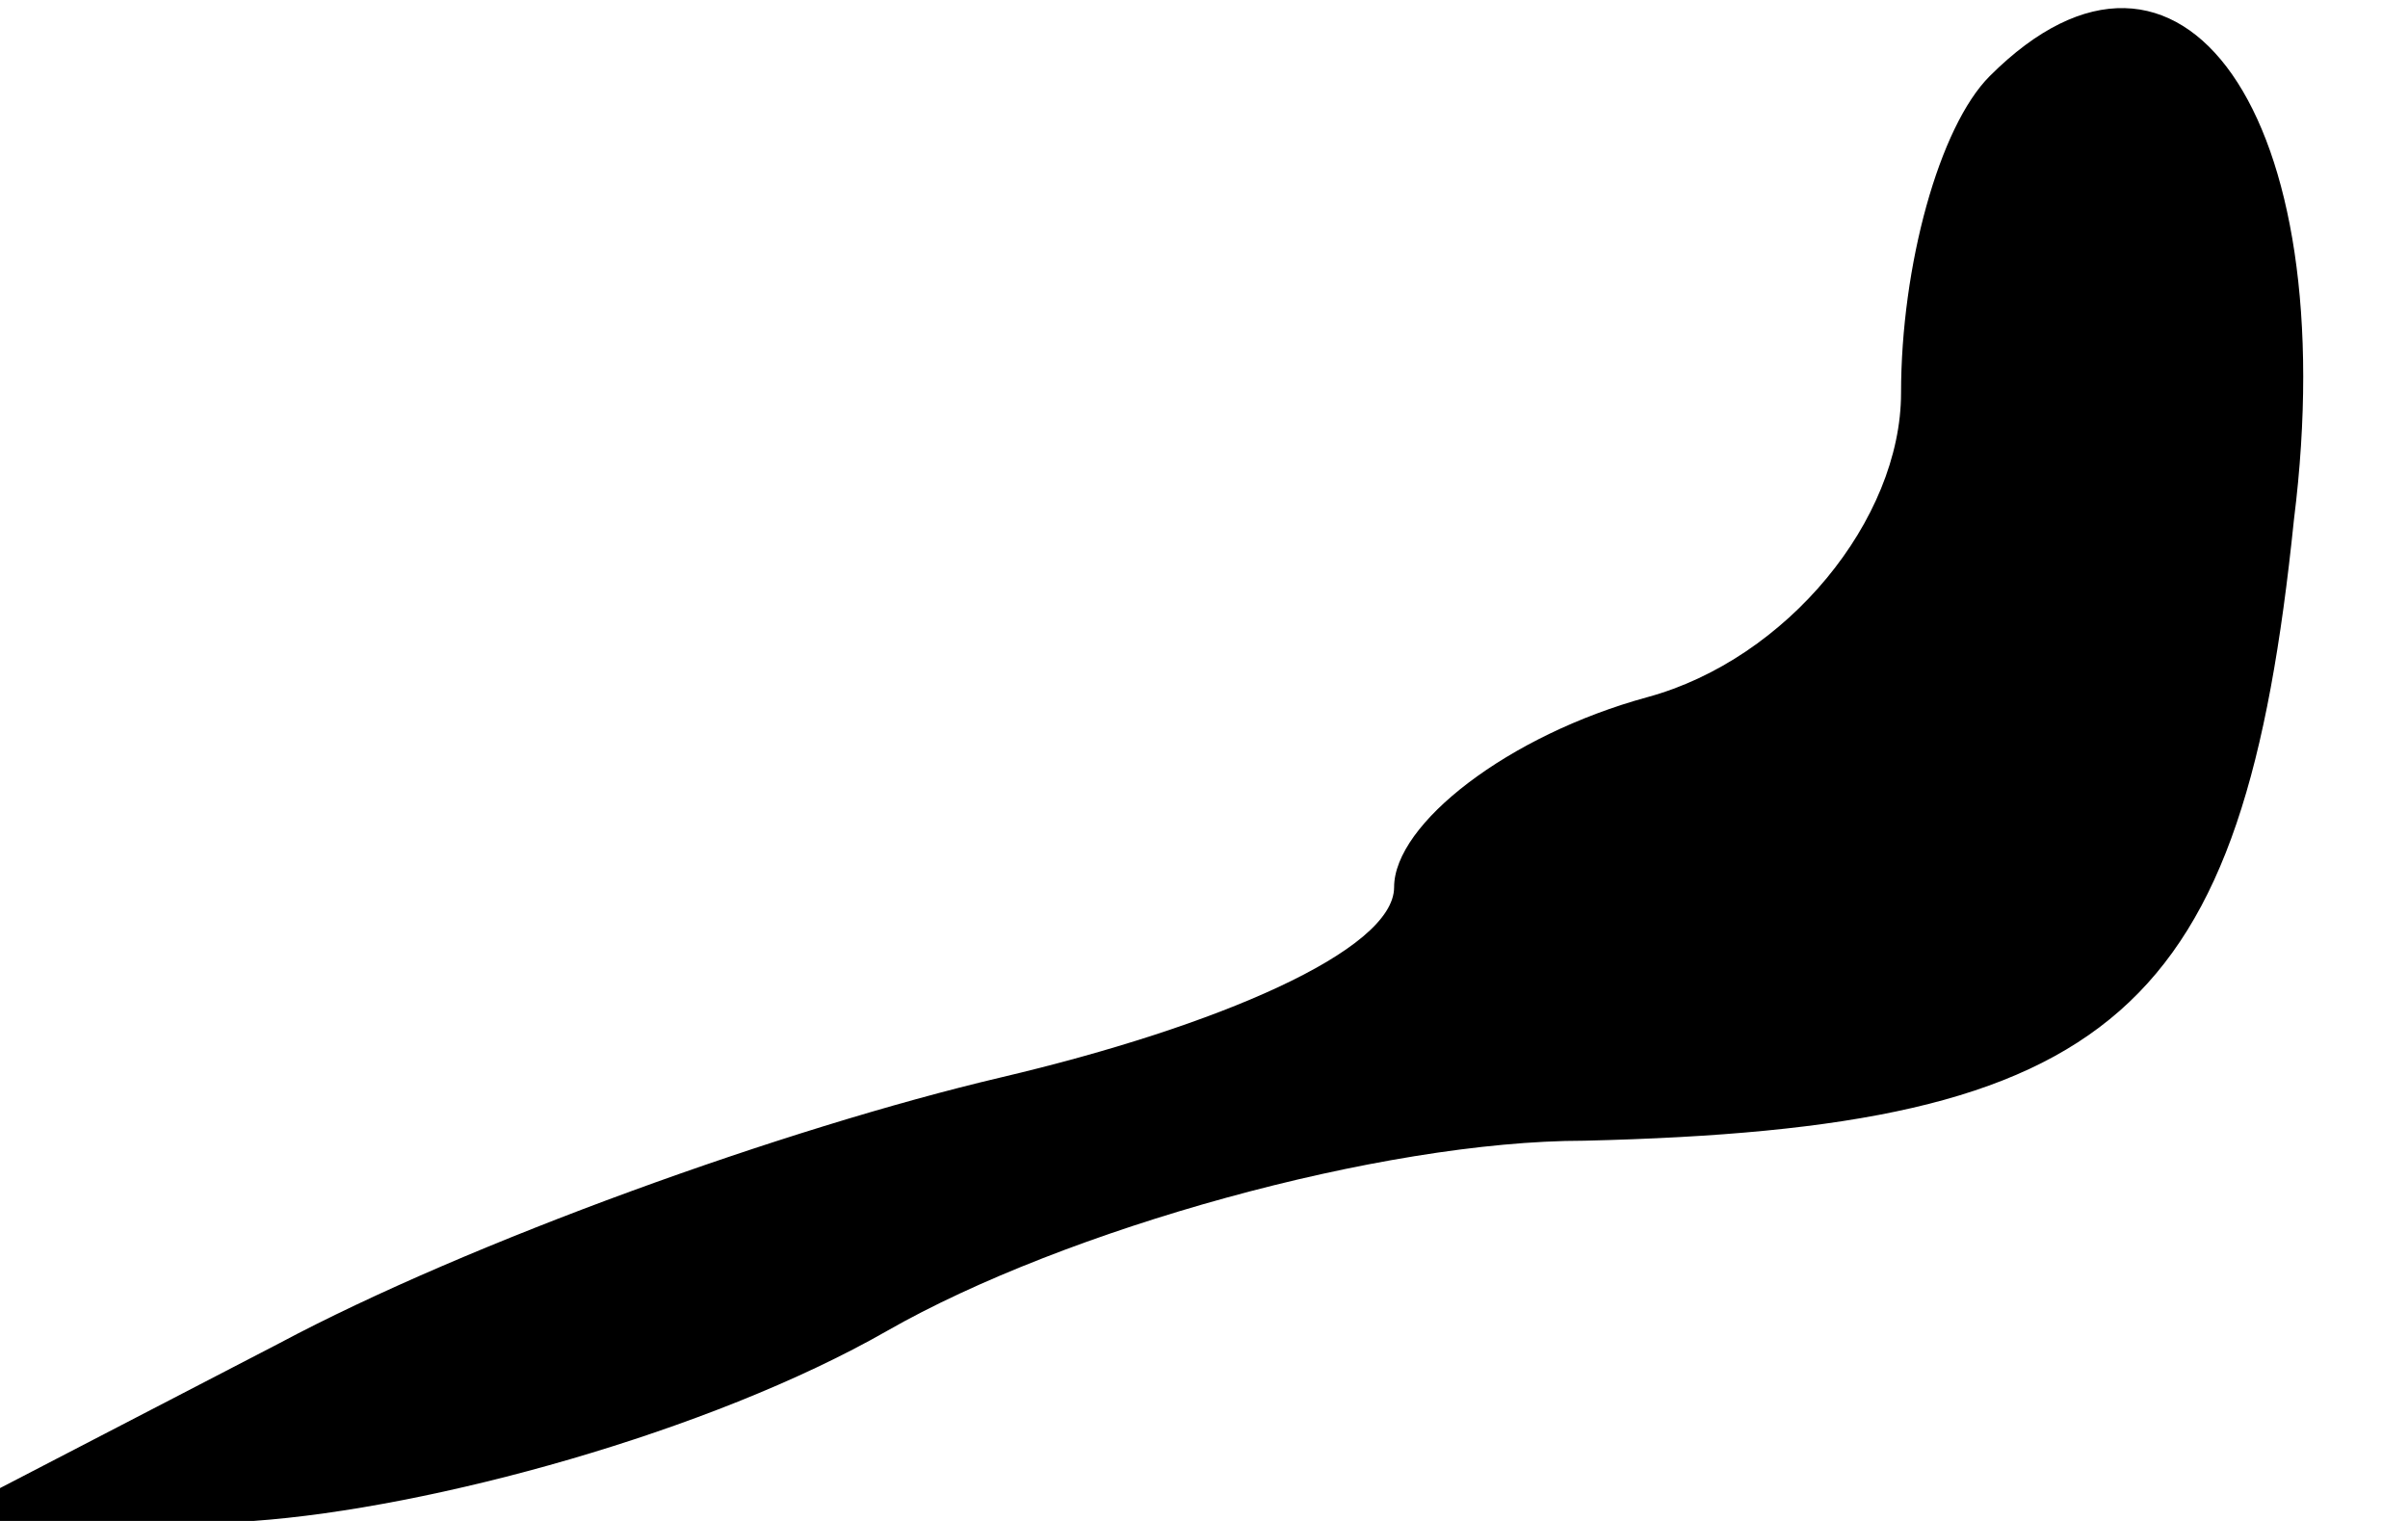 <?xml version="1.0" standalone="no"?>
<!DOCTYPE svg PUBLIC "-//W3C//DTD SVG 20010904//EN"
 "http://www.w3.org/TR/2001/REC-SVG-20010904/DTD/svg10.dtd">
<svg version="1.0" xmlns="http://www.w3.org/2000/svg"
 width="19pt" height="12pt" viewBox="0 0 19 12"
 preserveAspectRatio="xMidYMid meet">
<g transform="translate(0,12) scale(0.1,-0.1)"
fill="#000000" stroke="none">
<path fill="#000000" stroke="none" d="M157 114 c-4 -4 -7 -15 -7 -25 0 -10
-9 -21 -20 -24 -11 -3 -20 -10 -20 -15 0 -5 -14 -11 -31 -15 -17 -4 -42 -13
-57 -21 l-27 -14 25 0 c14 1 36 7 50 15 14 8 39 15 55 15 42 1 52 10 56 49 4
32 -9 50 -24 35z"/>
</g>
</svg>
